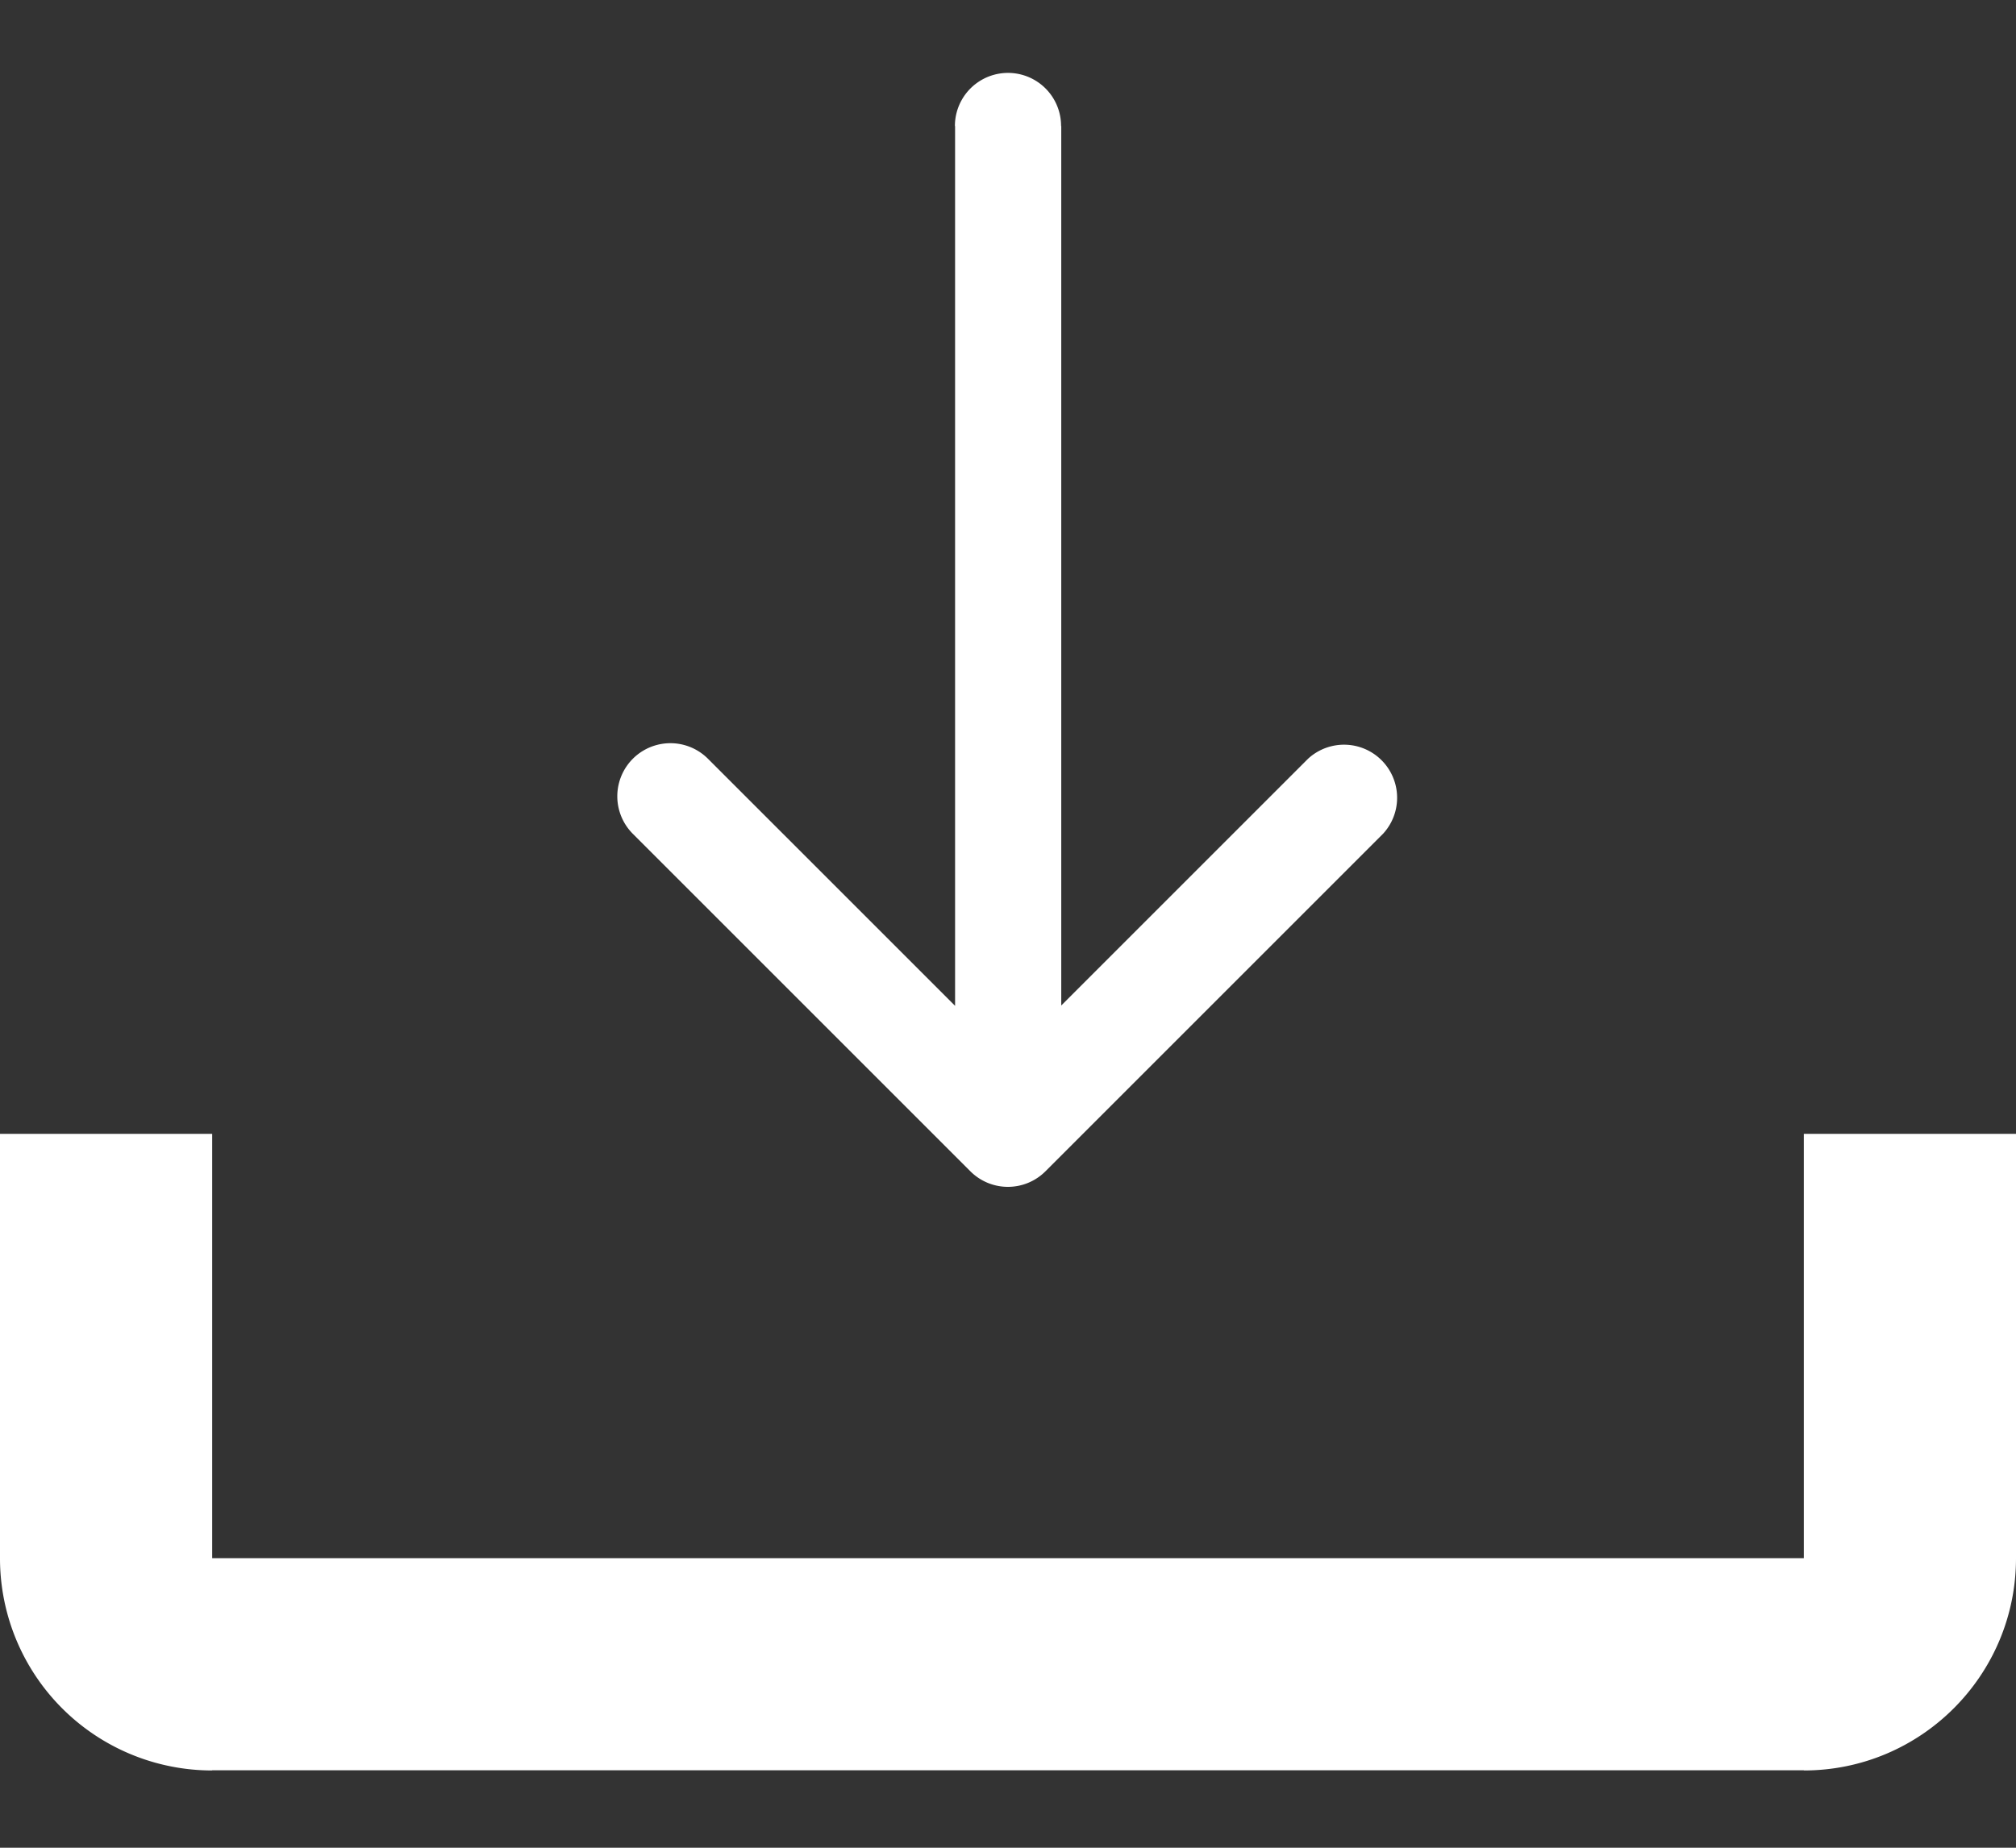 <svg width="12" height="11" fill="none" xmlns="http://www.w3.org/2000/svg"><rect width="100%" height="100%" fill="#333333" stroke="none"/><path fill="#fff" d="M1.263 9.276h9.474v1.263H1.263zM0 6.75h1.263v3.79A1.263 1.263 0 010 9.276V6.75zm12 0h-1.263v3.79c.697 0 1.263-.566 1.263-1.264V6.75zm-5.684-6a.316.316 0 10-.632 0h.632zm-.54 6.223a.316.316 0 00.447 0l2.01-2.01a.316.316 0 00-.447-.446L6 6.303 4.214 4.517a.316.316 0 00-.447.447l2.01 2.01zM5.685.75v6h.632v-6h-.632z"/></svg>